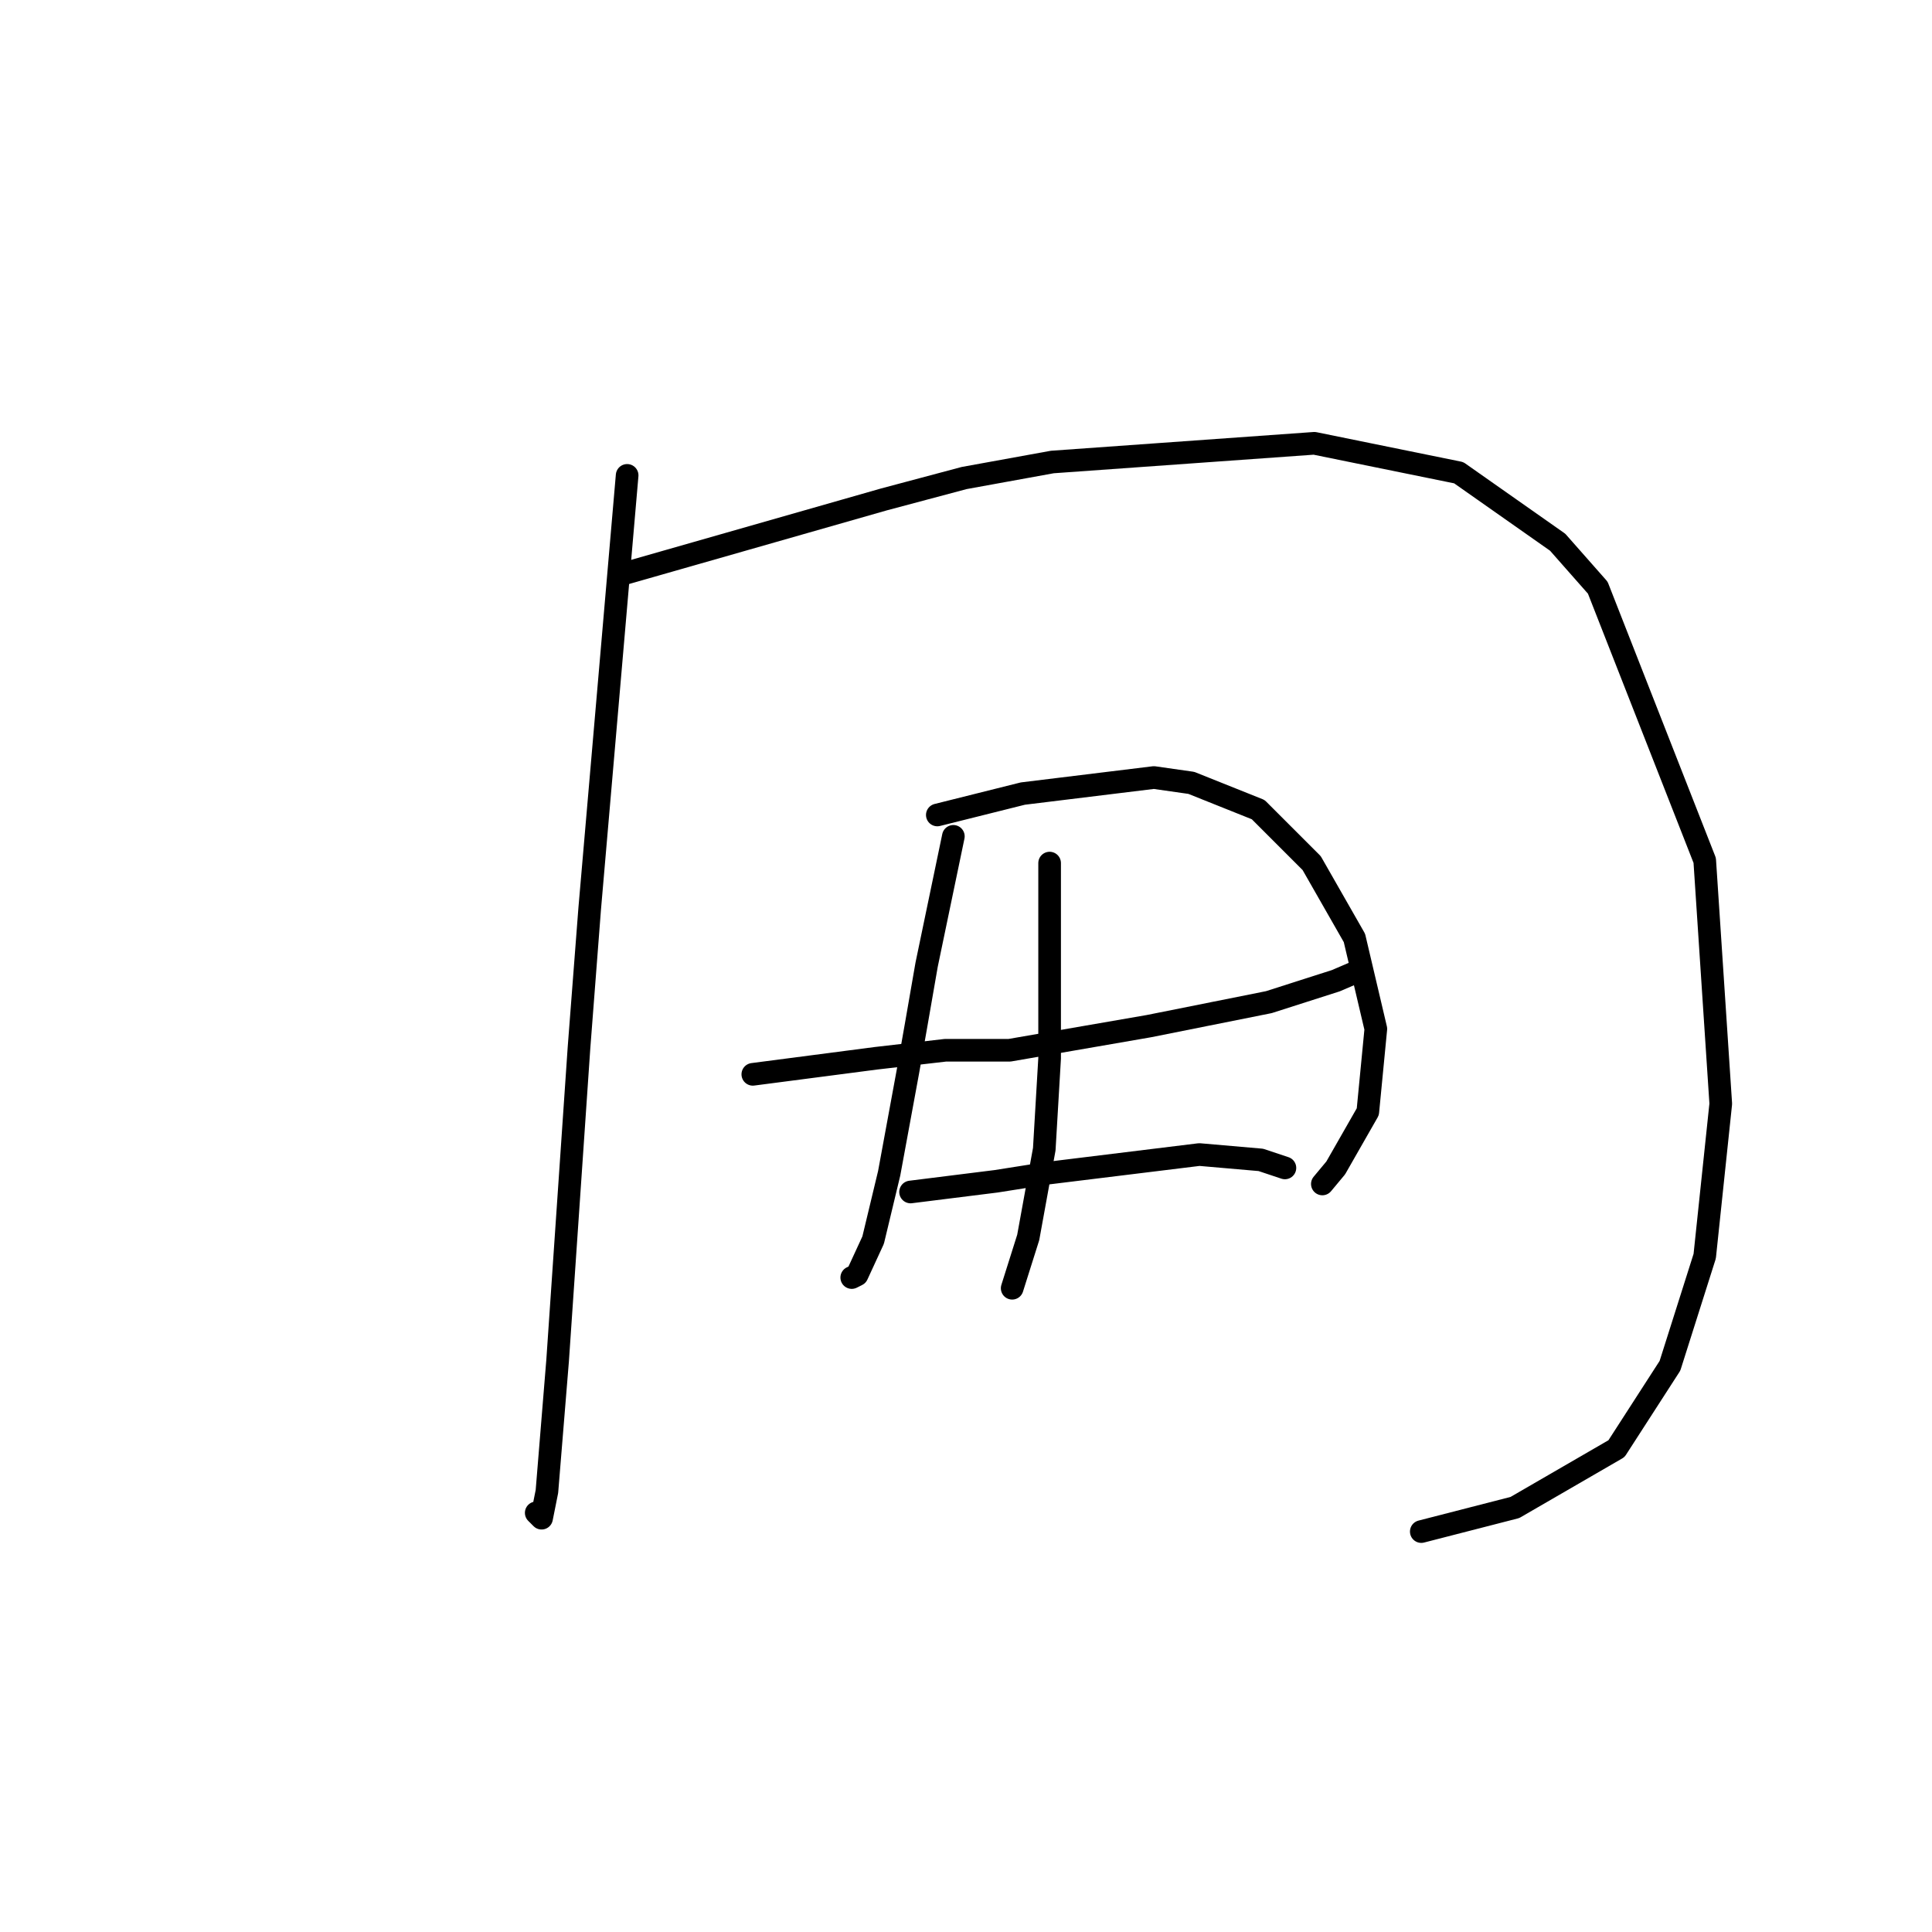 <?xml version="1.0" standalone="no"?>
    <svg width="256" height="256" xmlns="http://www.w3.org/2000/svg" version="1.1">
    <polyline stroke="black" stroke-width="3" stroke-linecap="round" fill="transparent" stroke-linejoin="round" points="83.099 62.99 80.619 91.689 78.139 120.388 76.722 138.811 73.888 180.265 72.47 197.626 71.762 201.169 71.053 200.46 71.053 200.46 " />
        <polyline stroke="black" stroke-width="3" stroke-linecap="round" fill="transparent" stroke-linejoin="round" points="82.391 76.099 99.752 71.139 117.113 66.179 127.742 63.344 139.434 61.219 174.156 58.739 193.288 62.636 206.398 71.848 211.712 77.871 225.884 114.01 228.01 146.252 225.884 166.447 221.278 180.974 214.192 191.957 200.729 199.752 188.328 202.941 188.328 202.941 " />
        <polyline stroke="black" stroke-width="3" stroke-linecap="round" fill="transparent" stroke-linejoin="round" points="99.752 142.354 107.901 141.292 116.05 140.229 125.262 139.166 133.765 139.166 152.189 135.977 168.133 132.788 176.99 129.954 179.47 128.891 179.47 128.891 " />
        <polyline stroke="black" stroke-width="3" stroke-linecap="round" fill="transparent" stroke-linejoin="round" points="126.325 110.821 124.553 119.325 122.782 127.828 121.364 135.977 120.301 142 117.821 155.464 115.695 164.321 113.57 168.927 112.861 169.282 112.861 169.282 " />
        <polyline stroke="black" stroke-width="3" stroke-linecap="round" fill="transparent" stroke-linejoin="round" points="124.199 107.987 129.868 106.57 135.537 105.152 152.898 103.027 157.858 103.735 166.715 107.278 173.802 114.364 179.47 124.285 182.305 136.331 181.242 147.315 176.99 154.755 175.219 156.881 175.219 156.881 " />
        <polyline stroke="black" stroke-width="3" stroke-linecap="round" fill="transparent" stroke-linejoin="round" points="139.08 114.364 139.08 120.742 139.08 127.119 139.08 133.851 139.08 140.229 138.371 152.275 136.245 163.967 134.119 170.699 134.119 170.699 " />
        <polyline stroke="black" stroke-width="3" stroke-linecap="round" fill="transparent" stroke-linejoin="round" points="120.656 157.944 126.325 157.235 131.994 156.527 138.725 155.464 158.921 152.984 167.07 153.692 170.258 154.755 170.258 154.755 " />
        </svg>